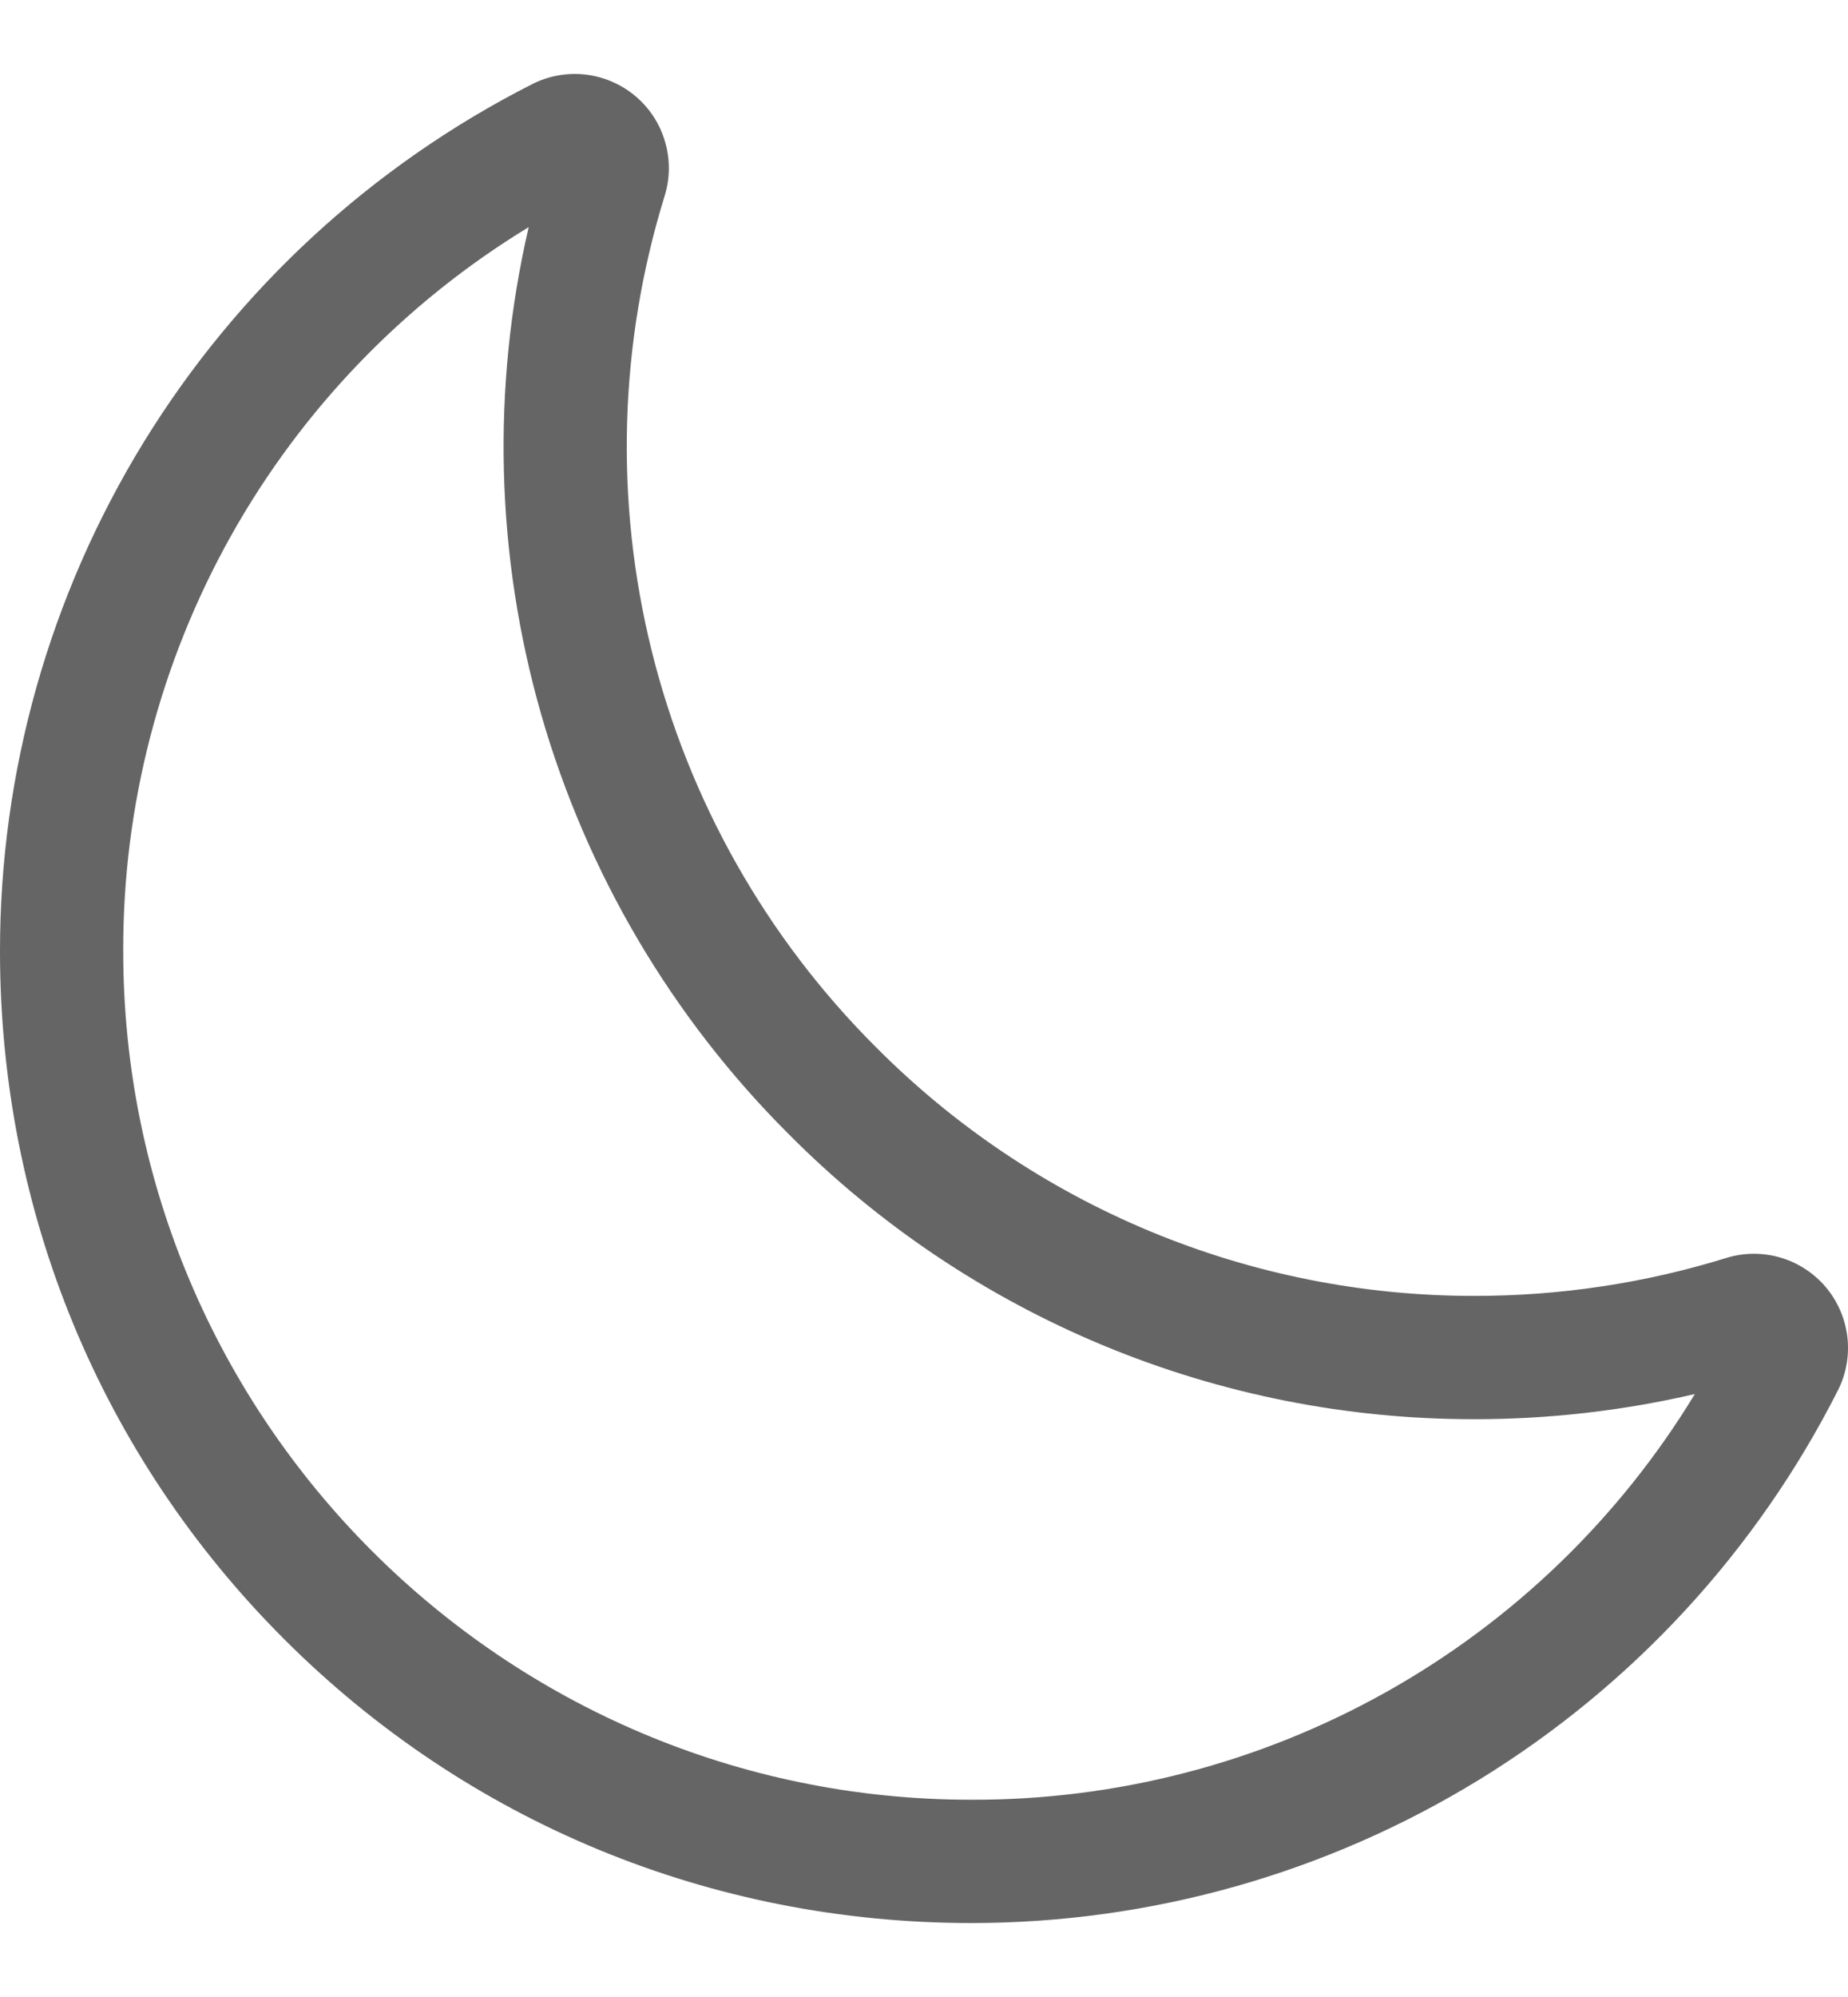 <svg width="25" height="27" viewBox="0 0 25 27" fill="none" xmlns="http://www.w3.org/2000/svg">
<path d="M13.14 26C9.62 26 6.318 24.636 3.841 22.159C1.364 19.682 3.07733e-07 16.38 3.07733e-07 12.86C-0.001 10.432 0.672 8.051 1.942 5.982C3.213 3.913 5.032 2.237 7.197 1.139C7.42 1.025 7.671 0.98 7.92 1.008C8.168 1.037 8.403 1.138 8.594 1.298C8.786 1.459 8.926 1.673 8.996 1.913C9.067 2.153 9.066 2.408 8.992 2.647C8.374 4.643 8.313 6.77 8.816 8.798C9.319 10.826 10.367 12.678 11.846 14.154C12.908 15.223 14.171 16.071 15.562 16.649C16.954 17.227 18.446 17.523 19.953 17.521C21.105 17.521 22.252 17.349 23.353 17.008C23.592 16.934 23.847 16.933 24.087 17.003C24.327 17.074 24.541 17.214 24.702 17.405C24.863 17.597 24.963 17.832 24.992 18.08C25.02 18.329 24.975 18.58 24.861 18.803C23.763 20.968 22.087 22.787 20.017 24.058C17.948 25.328 15.568 26 13.14 26V26ZM7.152 3.071C5.472 4.093 4.085 5.531 3.124 7.246C2.164 8.961 1.661 10.894 1.667 12.86C1.667 19.186 6.813 24.333 13.14 24.333C15.105 24.339 17.039 23.837 18.754 22.876C20.469 21.915 21.907 20.528 22.928 18.848C21.953 19.074 20.954 19.188 19.953 19.188C18.227 19.191 16.518 18.852 14.924 18.19C13.331 17.528 11.884 16.557 10.668 15.332C9.088 13.756 7.937 11.803 7.321 9.658C6.706 7.512 6.648 5.246 7.152 3.072V3.071Z" fill="#656565"/>
</svg>
